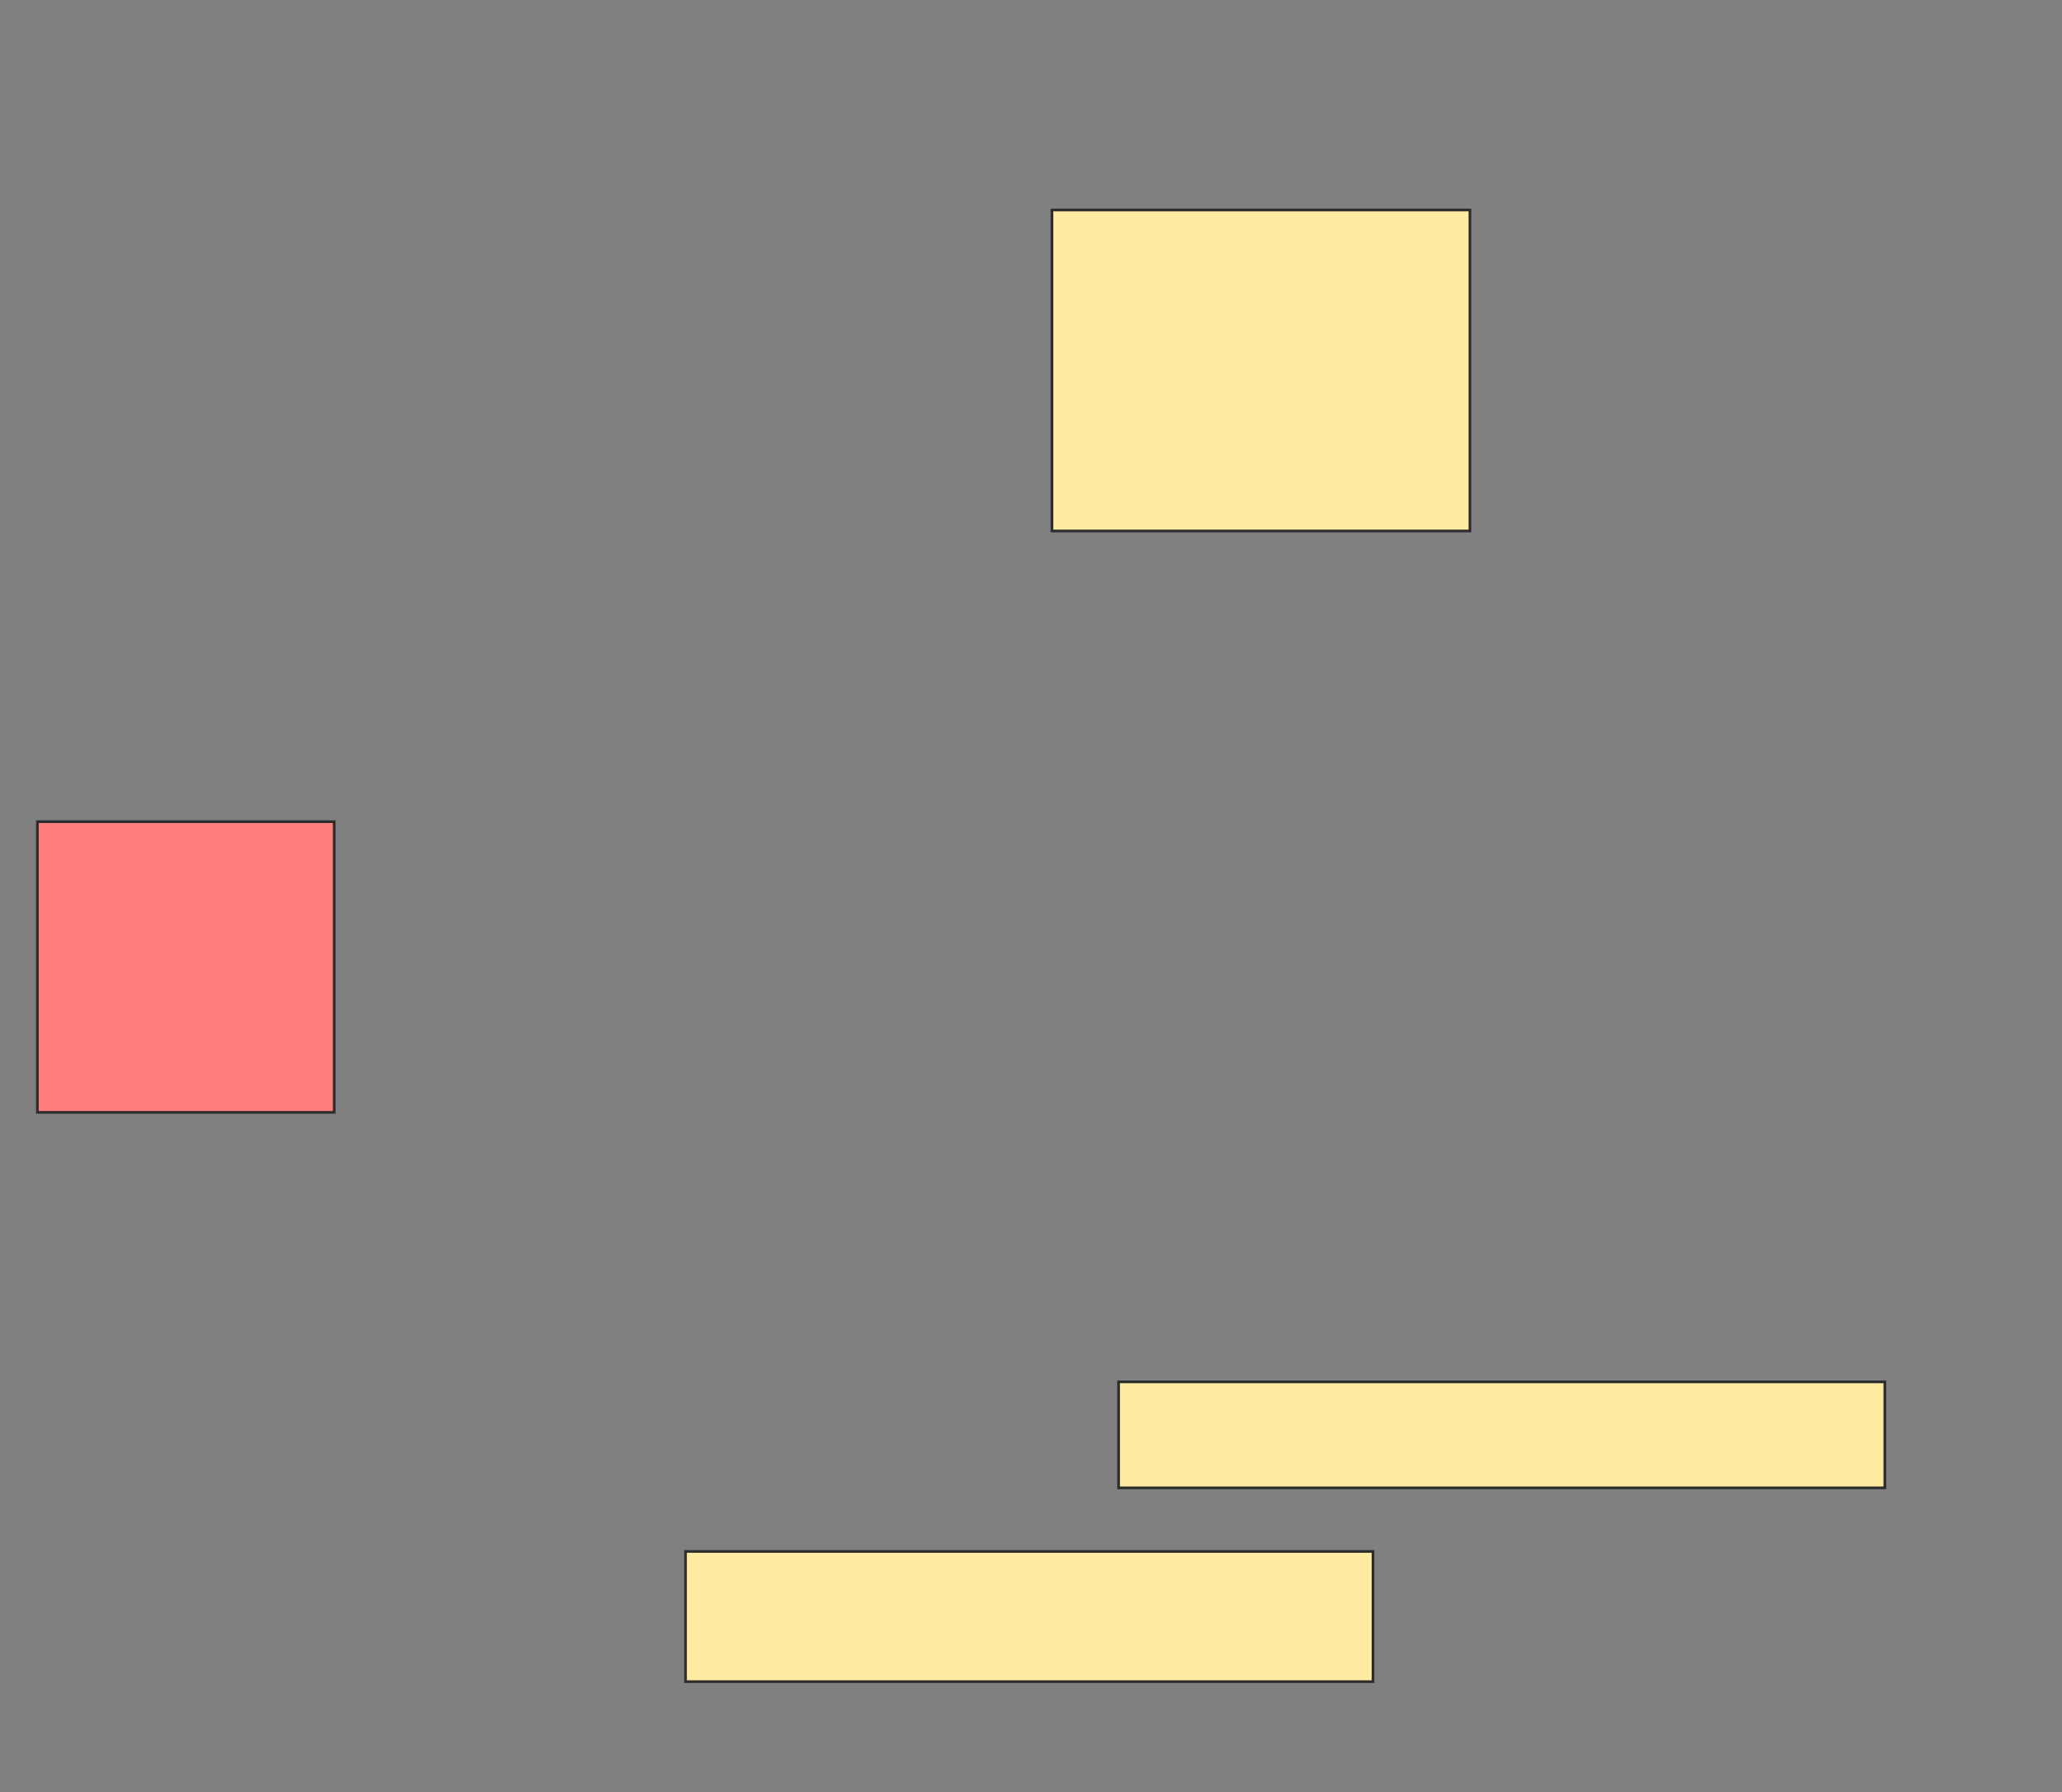 <svg xmlns="http://www.w3.org/2000/svg" width="765" height="665">
 <rect width="100%" height="100%" fill="#808080" stroke="none"/>
 <!-- Created with Image Occlusion Enhanced -->
 <g>
  <title>Labels</title>
 </g>
 <g>
  <title>Masks</title>
  <rect id="f088c6ce10994aac87b31d4c59a0b569-ao-1" height="107.865" width="110.112" y="304.888" x="13.876" stroke="#2D2D2D" fill="#FF7E7E" class="qshape"/>
  <rect id="f088c6ce10994aac87b31d4c59a0b569-ao-2" height="48.315" width="255.056" y="575.674" x="254.326" stroke="#2D2D2D" fill="#FFEBA2"/>
  <rect id="f088c6ce10994aac87b31d4c59a0b569-ao-3" height="39.326" width="284.27" y="512.753" x="415" stroke="#2D2D2D" fill="#FFEBA2"/>
  <rect id="f088c6ce10994aac87b31d4c59a0b569-ao-4" height="119.101" width="155.056" y="77.921" x="390.281" stroke="#2D2D2D" fill="#FFEBA2"/>
 </g>
</svg>